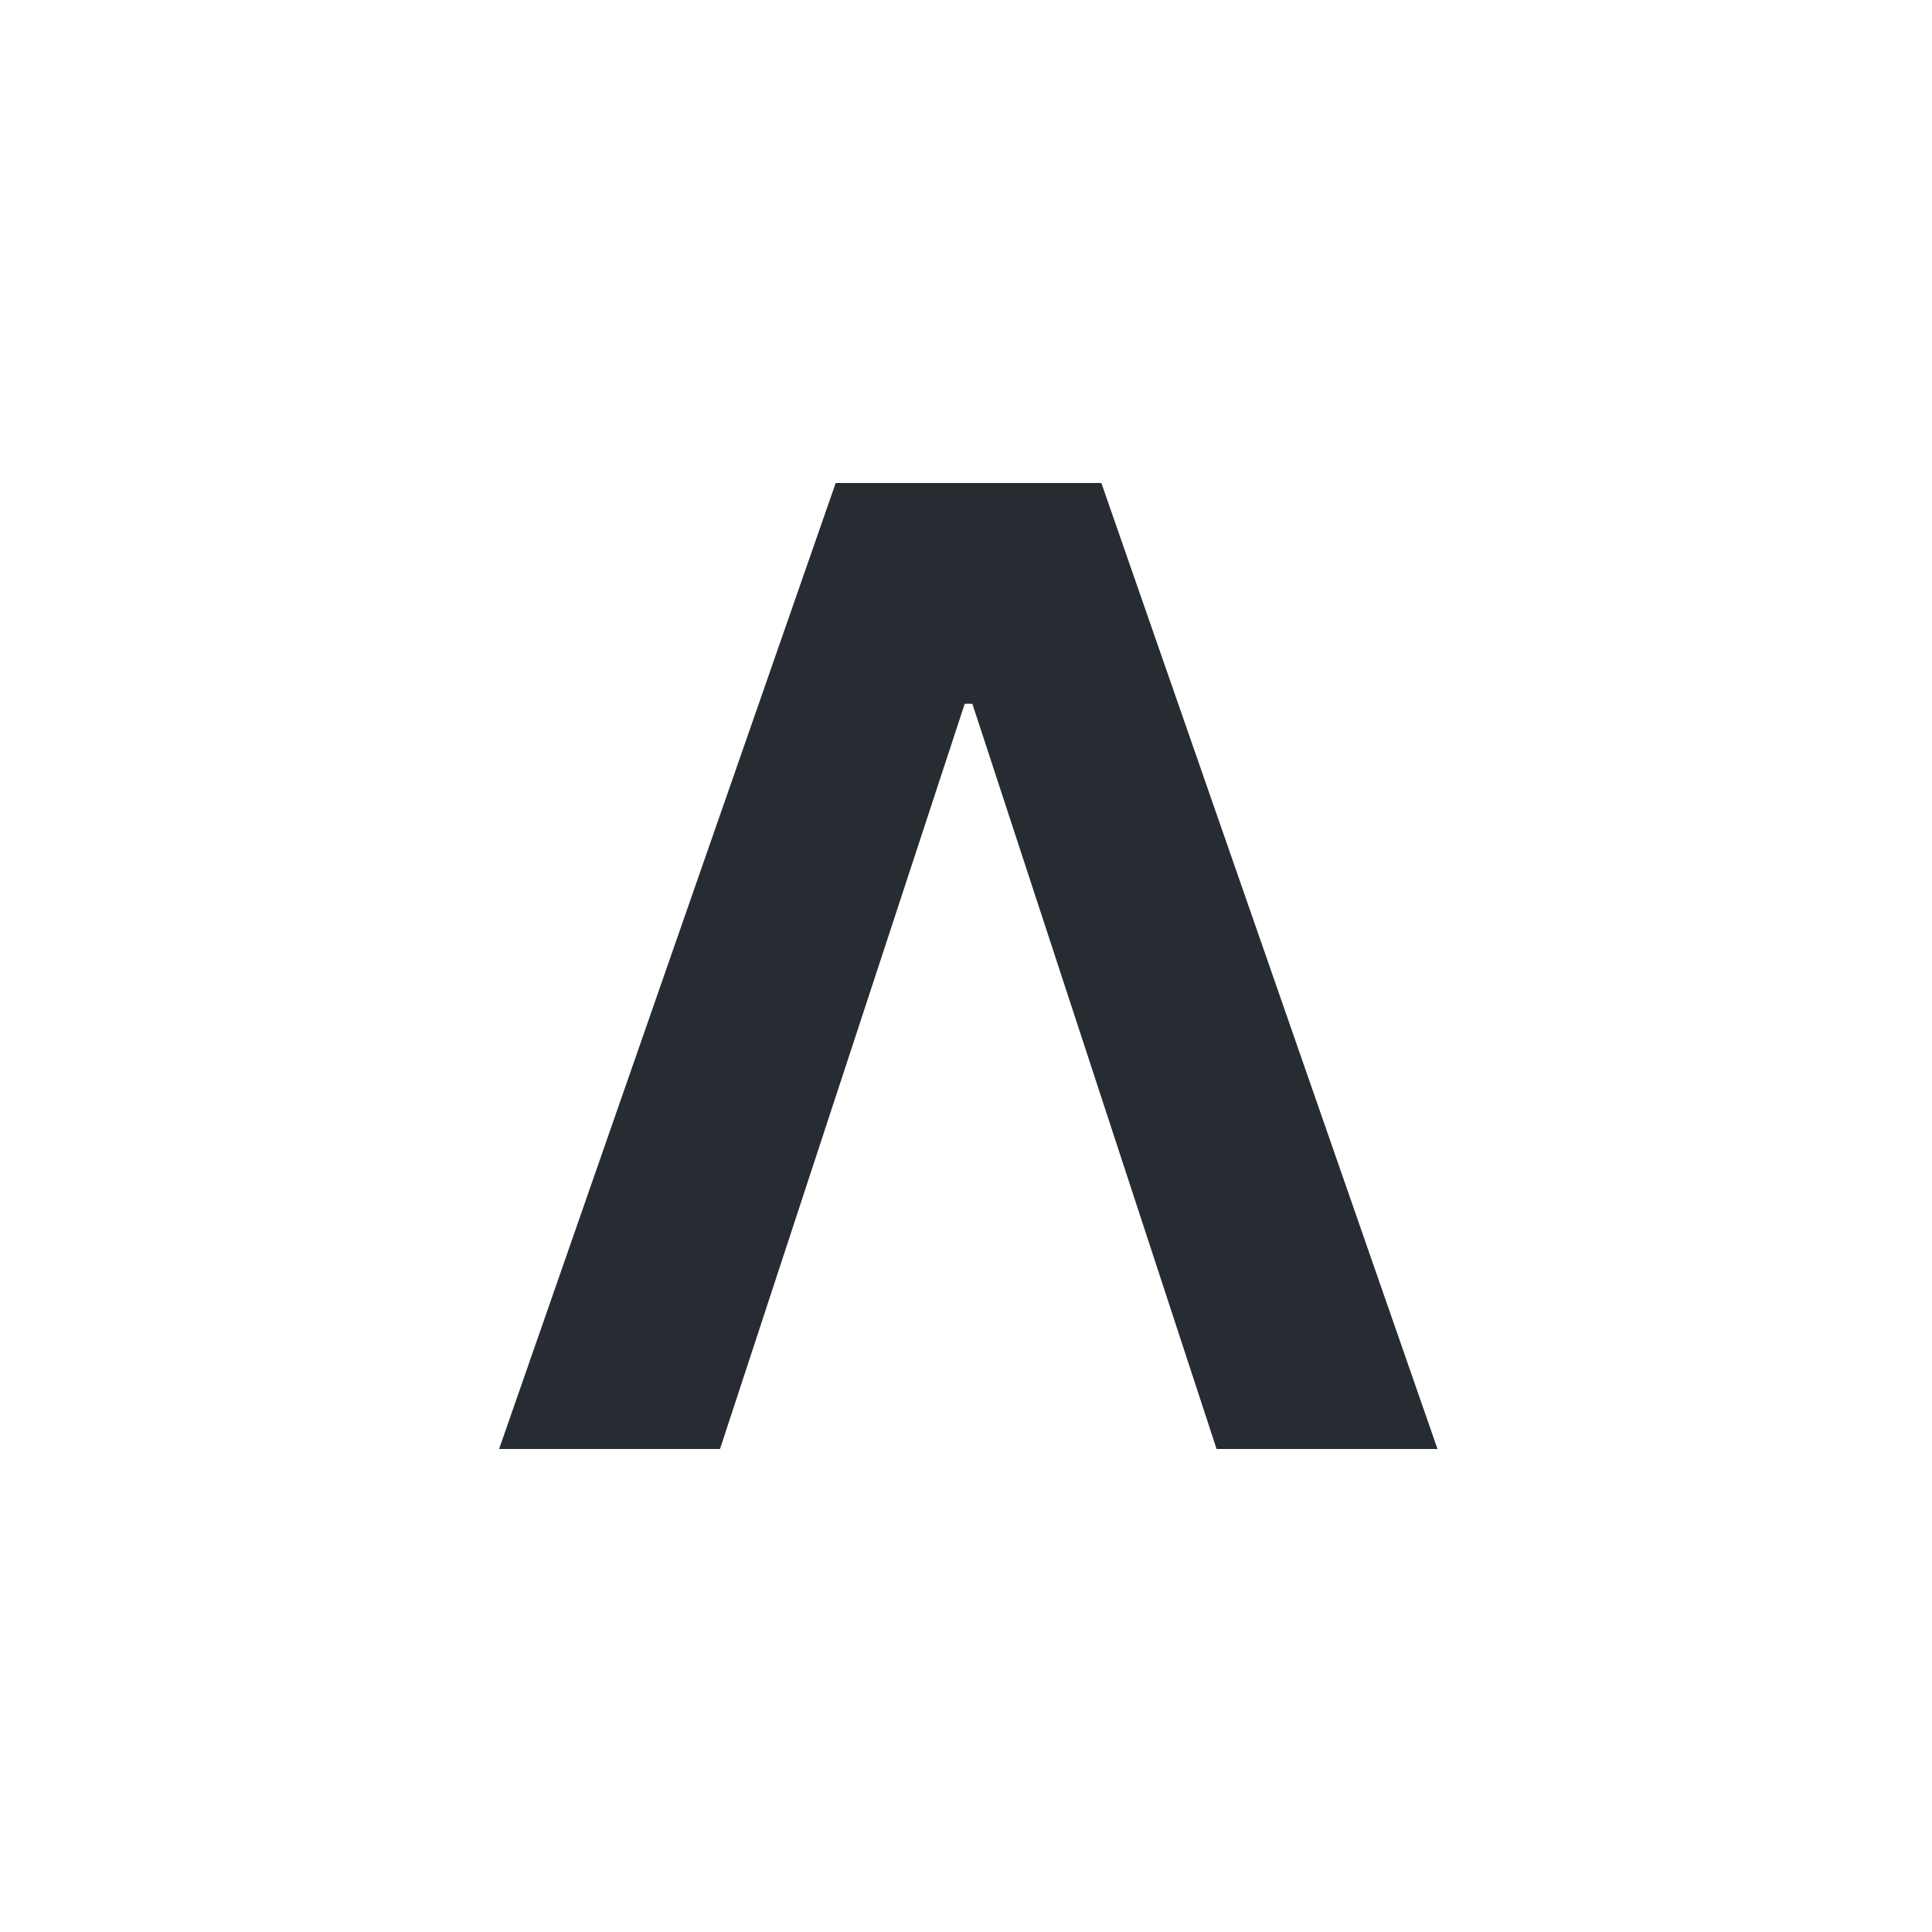 <svg width="120" height="120" viewBox="0 0 120 120" fill="none" xmlns="http://www.w3.org/2000/svg">
<rect width="120" height="120" fill="white"/>
<path d="M44.721 90H31L51.907 30H68.408L89.286 90H75.564L60.394 43.711H59.921L44.721 90Z" fill="#272C32"/>
</svg>
